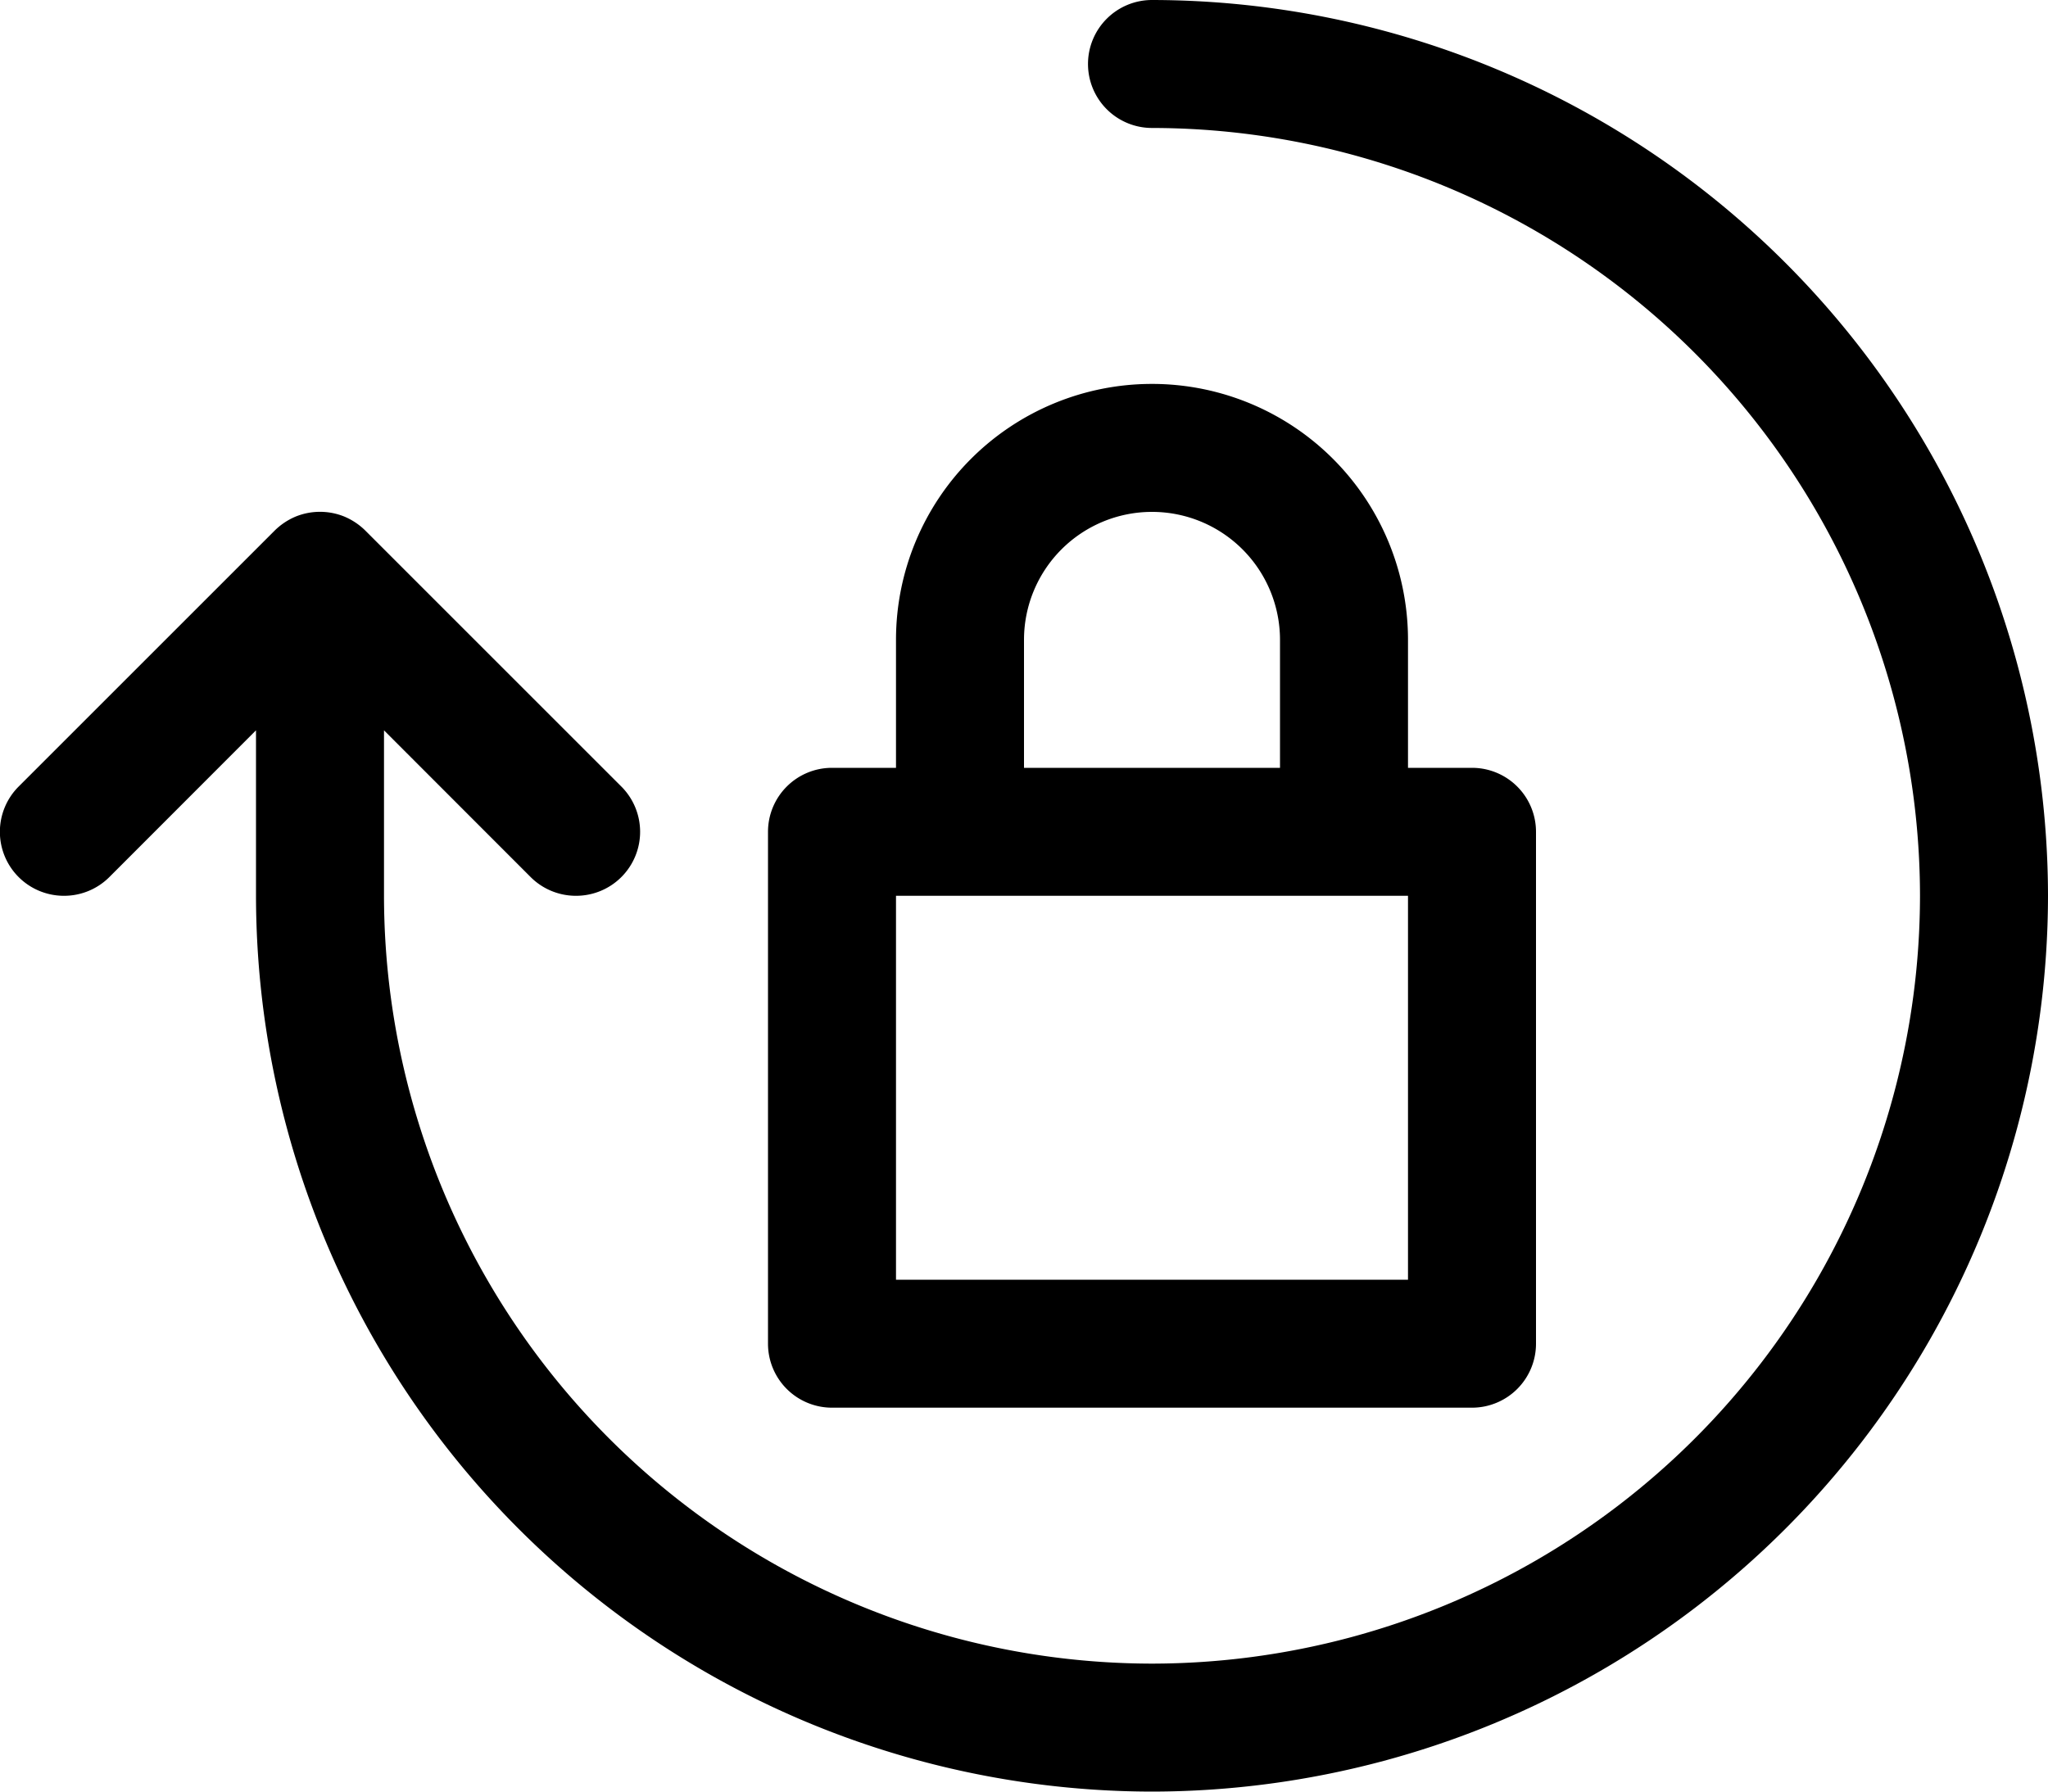 <svg id="new-password-16px" xmlns="http://www.w3.org/2000/svg" width="16" height="14" viewBox="0 0 16 14">
  <path id="Path_64" data-name="Path 64" d="M29.5-228h5a.5.5,0,0,0,.5-.5v-4a.5.5,0,0,0-.5-.5H34v-1a2,2,0,0,0-2-2,2,2,0,0,0-2,2v1h-.5a.5.5,0,0,0-.5.5v4A.5.5,0,0,0,29.5-228Zm1.5-6a1,1,0,0,1,1-1,1,1,0,0,1,1,1v1H31Zm-1,2h4v3H30Zm9,0a7.008,7.008,0,0,1-7,7,7.008,7.008,0,0,1-7-7v-1.293l-1.146,1.147A.5.5,0,0,1,23.5-232a.5.5,0,0,1-.354-.146.5.5,0,0,1,0-.708l2-2a.518.518,0,0,1,.163-.109.505.505,0,0,1,.382,0,.518.518,0,0,1,.163.109l2,2a.5.5,0,0,1,0,.708A.5.5,0,0,1,27.5-232a.5.5,0,0,1-.354-.146L26-233.293V-232a6.006,6.006,0,0,0,6,6,6.006,6.006,0,0,0,6-6,6.006,6.006,0,0,0-6-6,.5.5,0,0,1-.5-.5.5.5,0,0,1,.5-.5A7.008,7.008,0,0,1,39-232Z" transform="translate(-23 239)"/>
</svg>
